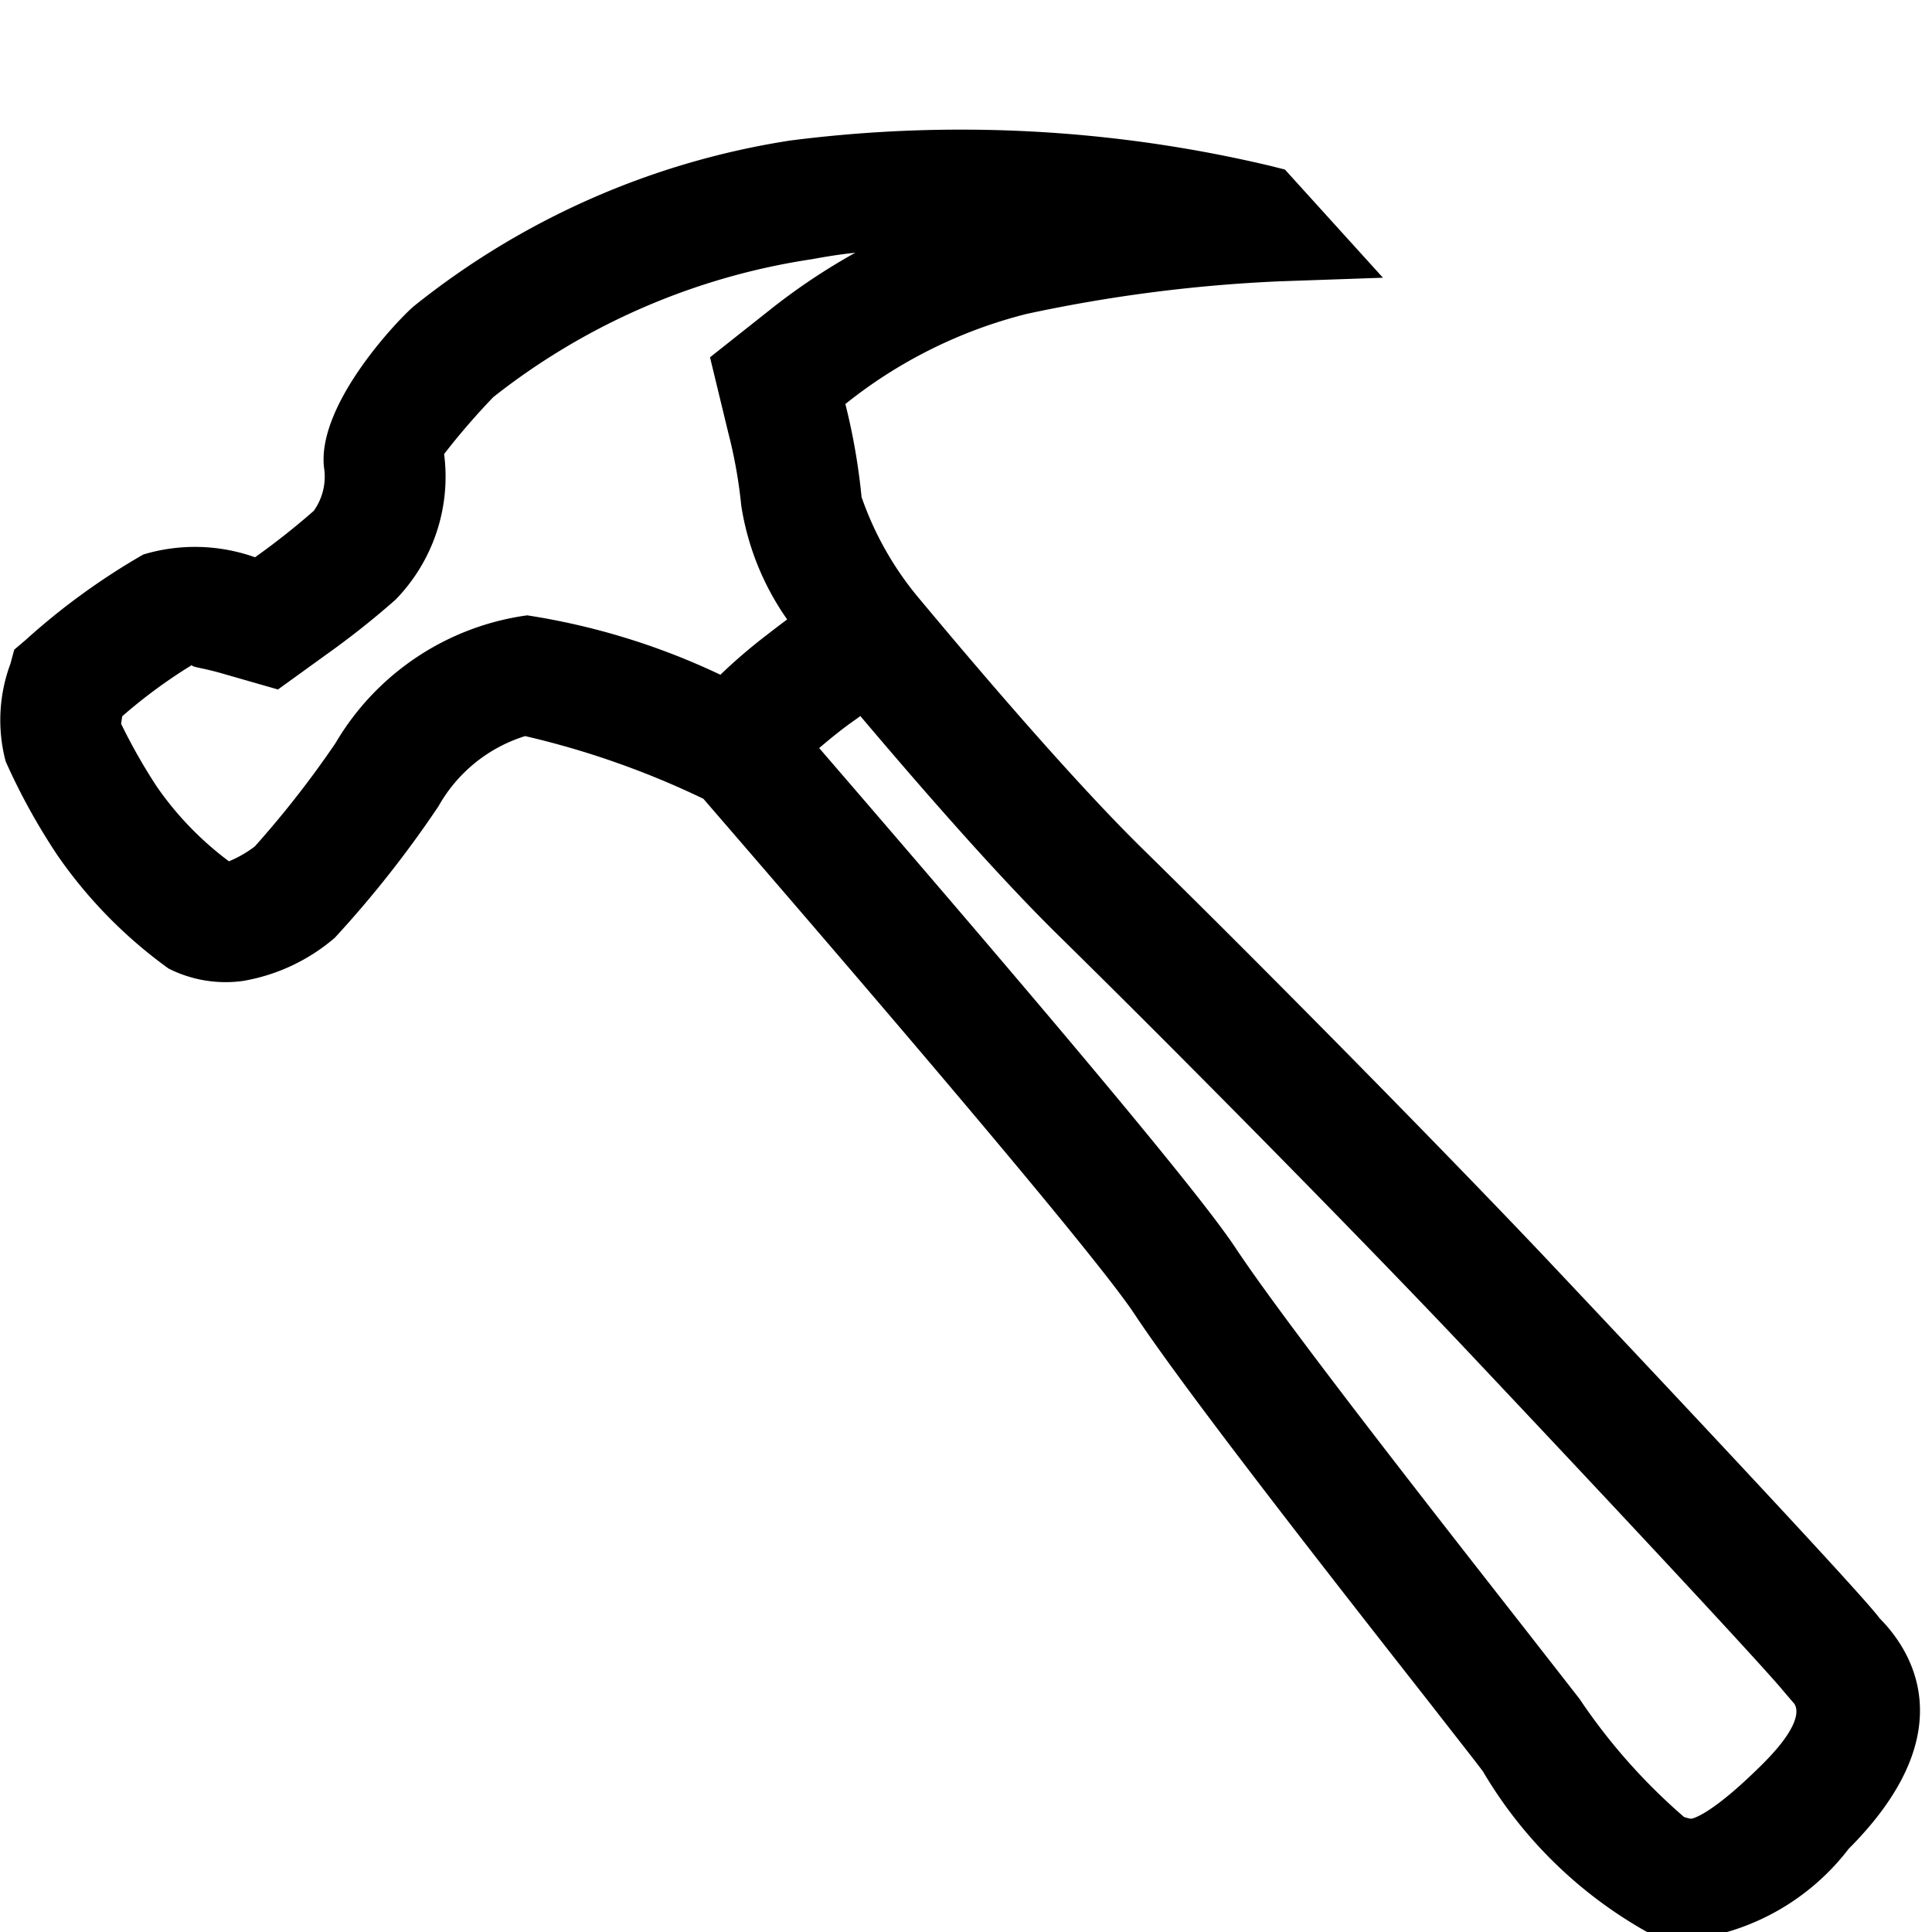 <svg xmlns="http://www.w3.org/2000/svg" viewBox="0 0 16 16"><path d="M10.591 2.33l.862-.03-.812-.896-.119-.03a11.1 11.1 0 0 0-3.979-.21A6.586 6.586 0 0 0 3.422 2.54c-.161.143-.794.822-.739 1.329a.487.487 0 0 1-.085.362 6.041 6.041 0 0 1-.486.384 1.486 1.486 0 0 0-.925-.023 5.661 5.661 0 0 0-.977.71l-.092.078-.032.118a1.338 1.338 0 0 0-.039.808 5.265 5.265 0 0 0 .43.779 3.862 3.862 0 0 0 .919.936 1.047 1.047 0 0 0 .615.103 1.571 1.571 0 0 0 .762-.358 9.005 9.005 0 0 0 .859-1.09 1.248 1.248 0 0 1 .717-.58 7.09 7.09 0 0 1 1.476.519c.927 1.073 3.192 3.697 3.57 4.267.434.656 1.685 2.252 2.432 3.204.222.285.389.497.454.584a3.646 3.646 0 0 0 1.354 1.327 1.178 1.178 0 0 0 .371.065 1.956 1.956 0 0 0 1.304-.751c.976-.978.504-1.66.256-1.909-.16-.226-2.739-2.955-2.765-2.983-.843-.89-2.303-2.373-3.326-3.377-.558-.546-1.313-1.426-1.85-2.07a2.666 2.666 0 0 1-.49-.856 5.222 5.222 0 0 0-.134-.77 3.933 3.933 0 0 1 1.5-.746 12.516 12.516 0 0 1 2.09-.27zm-3.466 3.6c.528.624 1.153 1.339 1.65 1.826 1.013.995 2.463 2.467 3.3 3.35 1.831 1.941 2.588 2.767 2.694 2.898l.09.105c.041.058.034.204-.257.495-.439.438-.59.457-.596.458a.258.258 0 0 1-.06-.015 4.898 4.898 0 0 1-.866-.979l-.466-.597c-.75-.958-1.976-2.523-2.385-3.141-.35-.528-1.909-2.355-3.445-4.135.052-.044.107-.09.18-.147.068-.053.11-.08.161-.118zM6.38 2.563l-.5.396.15.62a4.013 4.013 0 0 1 .109.61 2.235 2.235 0 0 0 .38.941 8.038 8.038 0 0 0-.168.128 4.41 4.41 0 0 0-.385.33 5.766 5.766 0 0 0-1.6-.492 2.187 2.187 0 0 0-1.588 1.059 8.206 8.206 0 0 1-.668.855.965.965 0 0 1-.214.123 2.66 2.66 0 0 1-.595-.615 4.65 4.65 0 0 1-.298-.524l.009-.062a4.281 4.281 0 0 1 .578-.425c-.007.018.087.023.245.069l.467.134.393-.284a7.022 7.022 0 0 0 .581-.46 1.46 1.46 0 0 0 .402-1.206 5.856 5.856 0 0 1 .408-.472 5.6 5.6 0 0 1 2.642-1.142c.112-.021.231-.04.355-.053a5.195 5.195 0 0 0-.703.47z"/><path fill="none" d="M0 0h16v16H0z"/></svg>